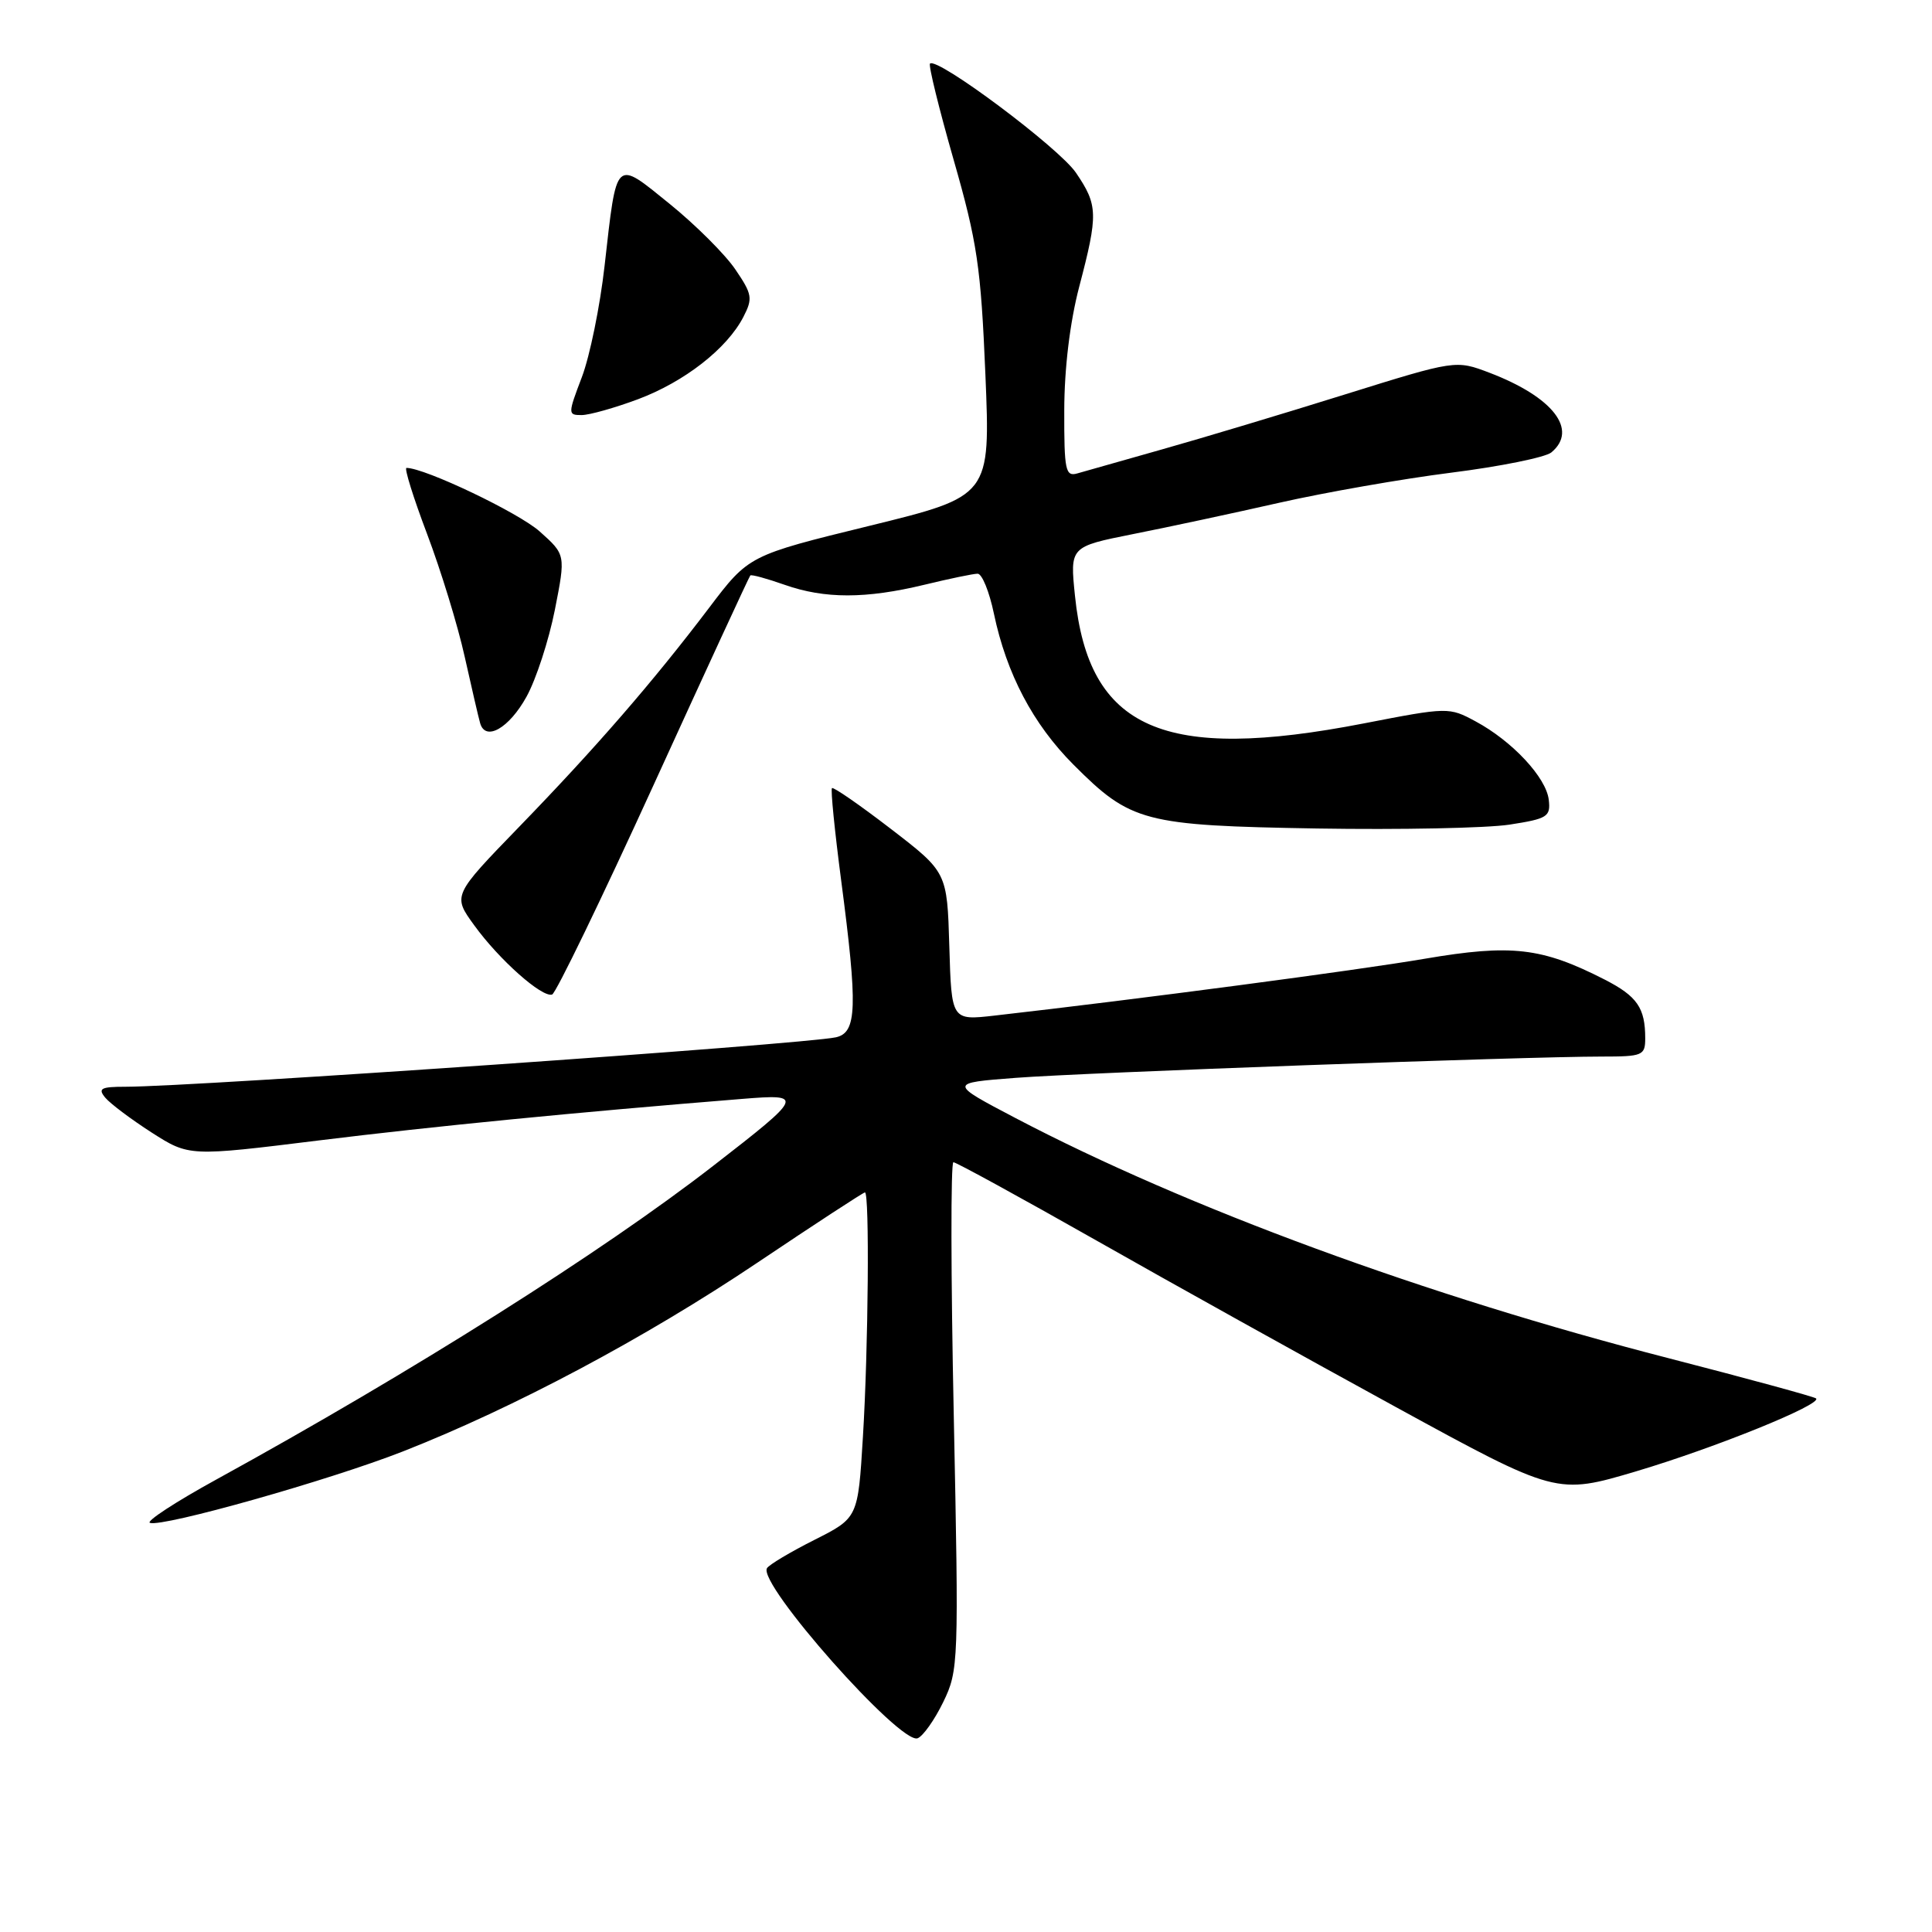 <?xml version="1.0" encoding="UTF-8" standalone="no"?>
<!DOCTYPE svg PUBLIC "-//W3C//DTD SVG 1.1//EN" "http://www.w3.org/Graphics/SVG/1.1/DTD/svg11.dtd" >
<svg xmlns="http://www.w3.org/2000/svg" xmlns:xlink="http://www.w3.org/1999/xlink" version="1.1" viewBox="0 0 256 256">
 <g >
 <path fill="currentColor"
d=" M 124.99 225.52 C 127.02 221.33 127.05 220.35 126.38 187.61 C 125.99 169.12 125.97 154.00 126.33 154.00 C 126.69 154.00 135.20 158.66 145.24 164.35 C 155.28 170.05 173.12 179.97 184.88 186.40 C 206.26 198.09 206.26 198.09 216.86 194.94 C 227.27 191.84 241.44 186.10 240.64 185.30 C 240.41 185.08 231.64 182.69 221.14 179.98 C 188.94 171.70 157.28 160.06 134.60 148.17 C 125.70 143.50 125.70 143.50 134.60 142.82 C 143.76 142.12 202.00 140.00 212.25 140.00 C 217.66 140.00 218.00 139.86 218.00 137.58 C 218.00 133.55 216.94 132.01 212.63 129.80 C 204.29 125.54 200.29 125.08 188.78 127.04 C 179.77 128.58 150.79 132.41 131.79 134.57 C 126.08 135.22 126.08 135.22 125.79 125.40 C 125.50 115.57 125.50 115.57 118.04 109.83 C 113.93 106.67 110.42 104.24 110.24 104.43 C 110.05 104.62 110.60 110.09 111.45 116.59 C 113.67 133.51 113.56 136.84 110.75 137.45 C 106.44 138.38 25.90 143.99 16.63 144.00 C 13.36 144.00 12.94 144.23 13.95 145.45 C 14.61 146.24 17.38 148.32 20.10 150.07 C 25.06 153.24 25.06 153.24 42.28 151.11 C 57.45 149.24 76.15 147.40 98.35 145.61 C 106.60 144.94 106.50 145.18 94.53 154.46 C 79.76 165.92 54.70 181.74 28.67 196.04 C 23.26 199.01 19.30 201.60 19.87 201.79 C 21.60 202.37 43.65 196.14 53.37 192.33 C 68.08 186.56 85.50 177.29 100.36 167.31 C 107.98 162.19 114.40 158.00 114.61 158.00 C 115.23 158.00 115.06 178.69 114.34 190.41 C 113.69 201.13 113.69 201.13 107.92 204.04 C 104.74 205.64 101.91 207.33 101.63 207.79 C 100.36 209.84 119.29 231.21 121.59 230.33 C 122.31 230.05 123.84 227.89 124.99 225.52 Z  M 86.61 104.00 C 93.51 88.88 99.27 76.40 99.42 76.25 C 99.57 76.10 101.61 76.66 103.97 77.49 C 109.28 79.36 114.72 79.36 122.50 77.48 C 125.80 76.68 128.97 76.02 129.54 76.02 C 130.12 76.01 131.09 78.39 131.70 81.32 C 133.37 89.28 136.88 95.94 142.22 101.30 C 149.84 108.94 151.52 109.39 174.50 109.78 C 185.50 109.96 196.97 109.73 200.00 109.27 C 205.05 108.49 205.48 108.22 205.22 105.98 C 204.88 103.02 200.38 98.20 195.53 95.59 C 192.01 93.69 191.86 93.69 180.74 95.85 C 154.13 101.02 144.25 96.66 142.44 78.95 C 141.77 72.44 141.77 72.44 150.13 70.77 C 154.74 69.86 163.45 67.99 169.50 66.62 C 175.55 65.25 185.82 63.45 192.31 62.63 C 198.81 61.81 204.77 60.60 205.56 59.95 C 209.16 56.96 205.78 52.61 197.39 49.40 C 192.89 47.69 192.89 47.69 178.20 52.27 C 170.11 54.80 159.22 58.07 154.00 59.54 C 148.78 61.01 143.71 62.45 142.75 62.73 C 141.18 63.18 141.00 62.34 141.02 54.37 C 141.03 48.81 141.77 42.70 143.00 38.00 C 145.53 28.36 145.49 27.19 142.57 22.89 C 140.32 19.58 124.16 7.50 123.23 8.43 C 123.01 8.66 124.42 14.39 126.36 21.17 C 129.49 32.10 129.97 35.33 130.57 49.62 C 131.24 65.74 131.24 65.74 115.23 69.67 C 99.22 73.59 99.22 73.59 93.95 80.55 C 86.49 90.39 78.94 99.09 68.77 109.58 C 59.97 118.66 59.97 118.66 62.84 122.61 C 66.14 127.17 71.83 132.22 73.16 131.78 C 73.66 131.61 79.71 119.11 86.61 104.00 Z  M 69.77 92.31 C 71.04 90.01 72.72 84.84 73.52 80.82 C 74.96 73.50 74.96 73.50 71.51 70.42 C 68.72 67.93 56.29 62.00 53.86 62.00 C 53.54 62.00 54.77 65.94 56.59 70.75 C 58.41 75.56 60.66 82.88 61.57 87.00 C 62.49 91.12 63.41 95.10 63.62 95.82 C 64.32 98.29 67.46 96.50 69.77 92.31 Z  M 84.54 52.90 C 90.70 50.59 96.33 46.20 98.50 42.00 C 99.77 39.54 99.68 38.99 97.43 35.69 C 96.08 33.70 92.17 29.80 88.74 27.02 C 81.42 21.10 81.75 20.78 80.11 35.22 C 79.51 40.57 78.15 47.21 77.10 49.97 C 75.24 54.86 75.24 55.00 77.06 55.00 C 78.09 55.00 81.45 54.05 84.54 52.90 Z "/>
</g>
</svg>